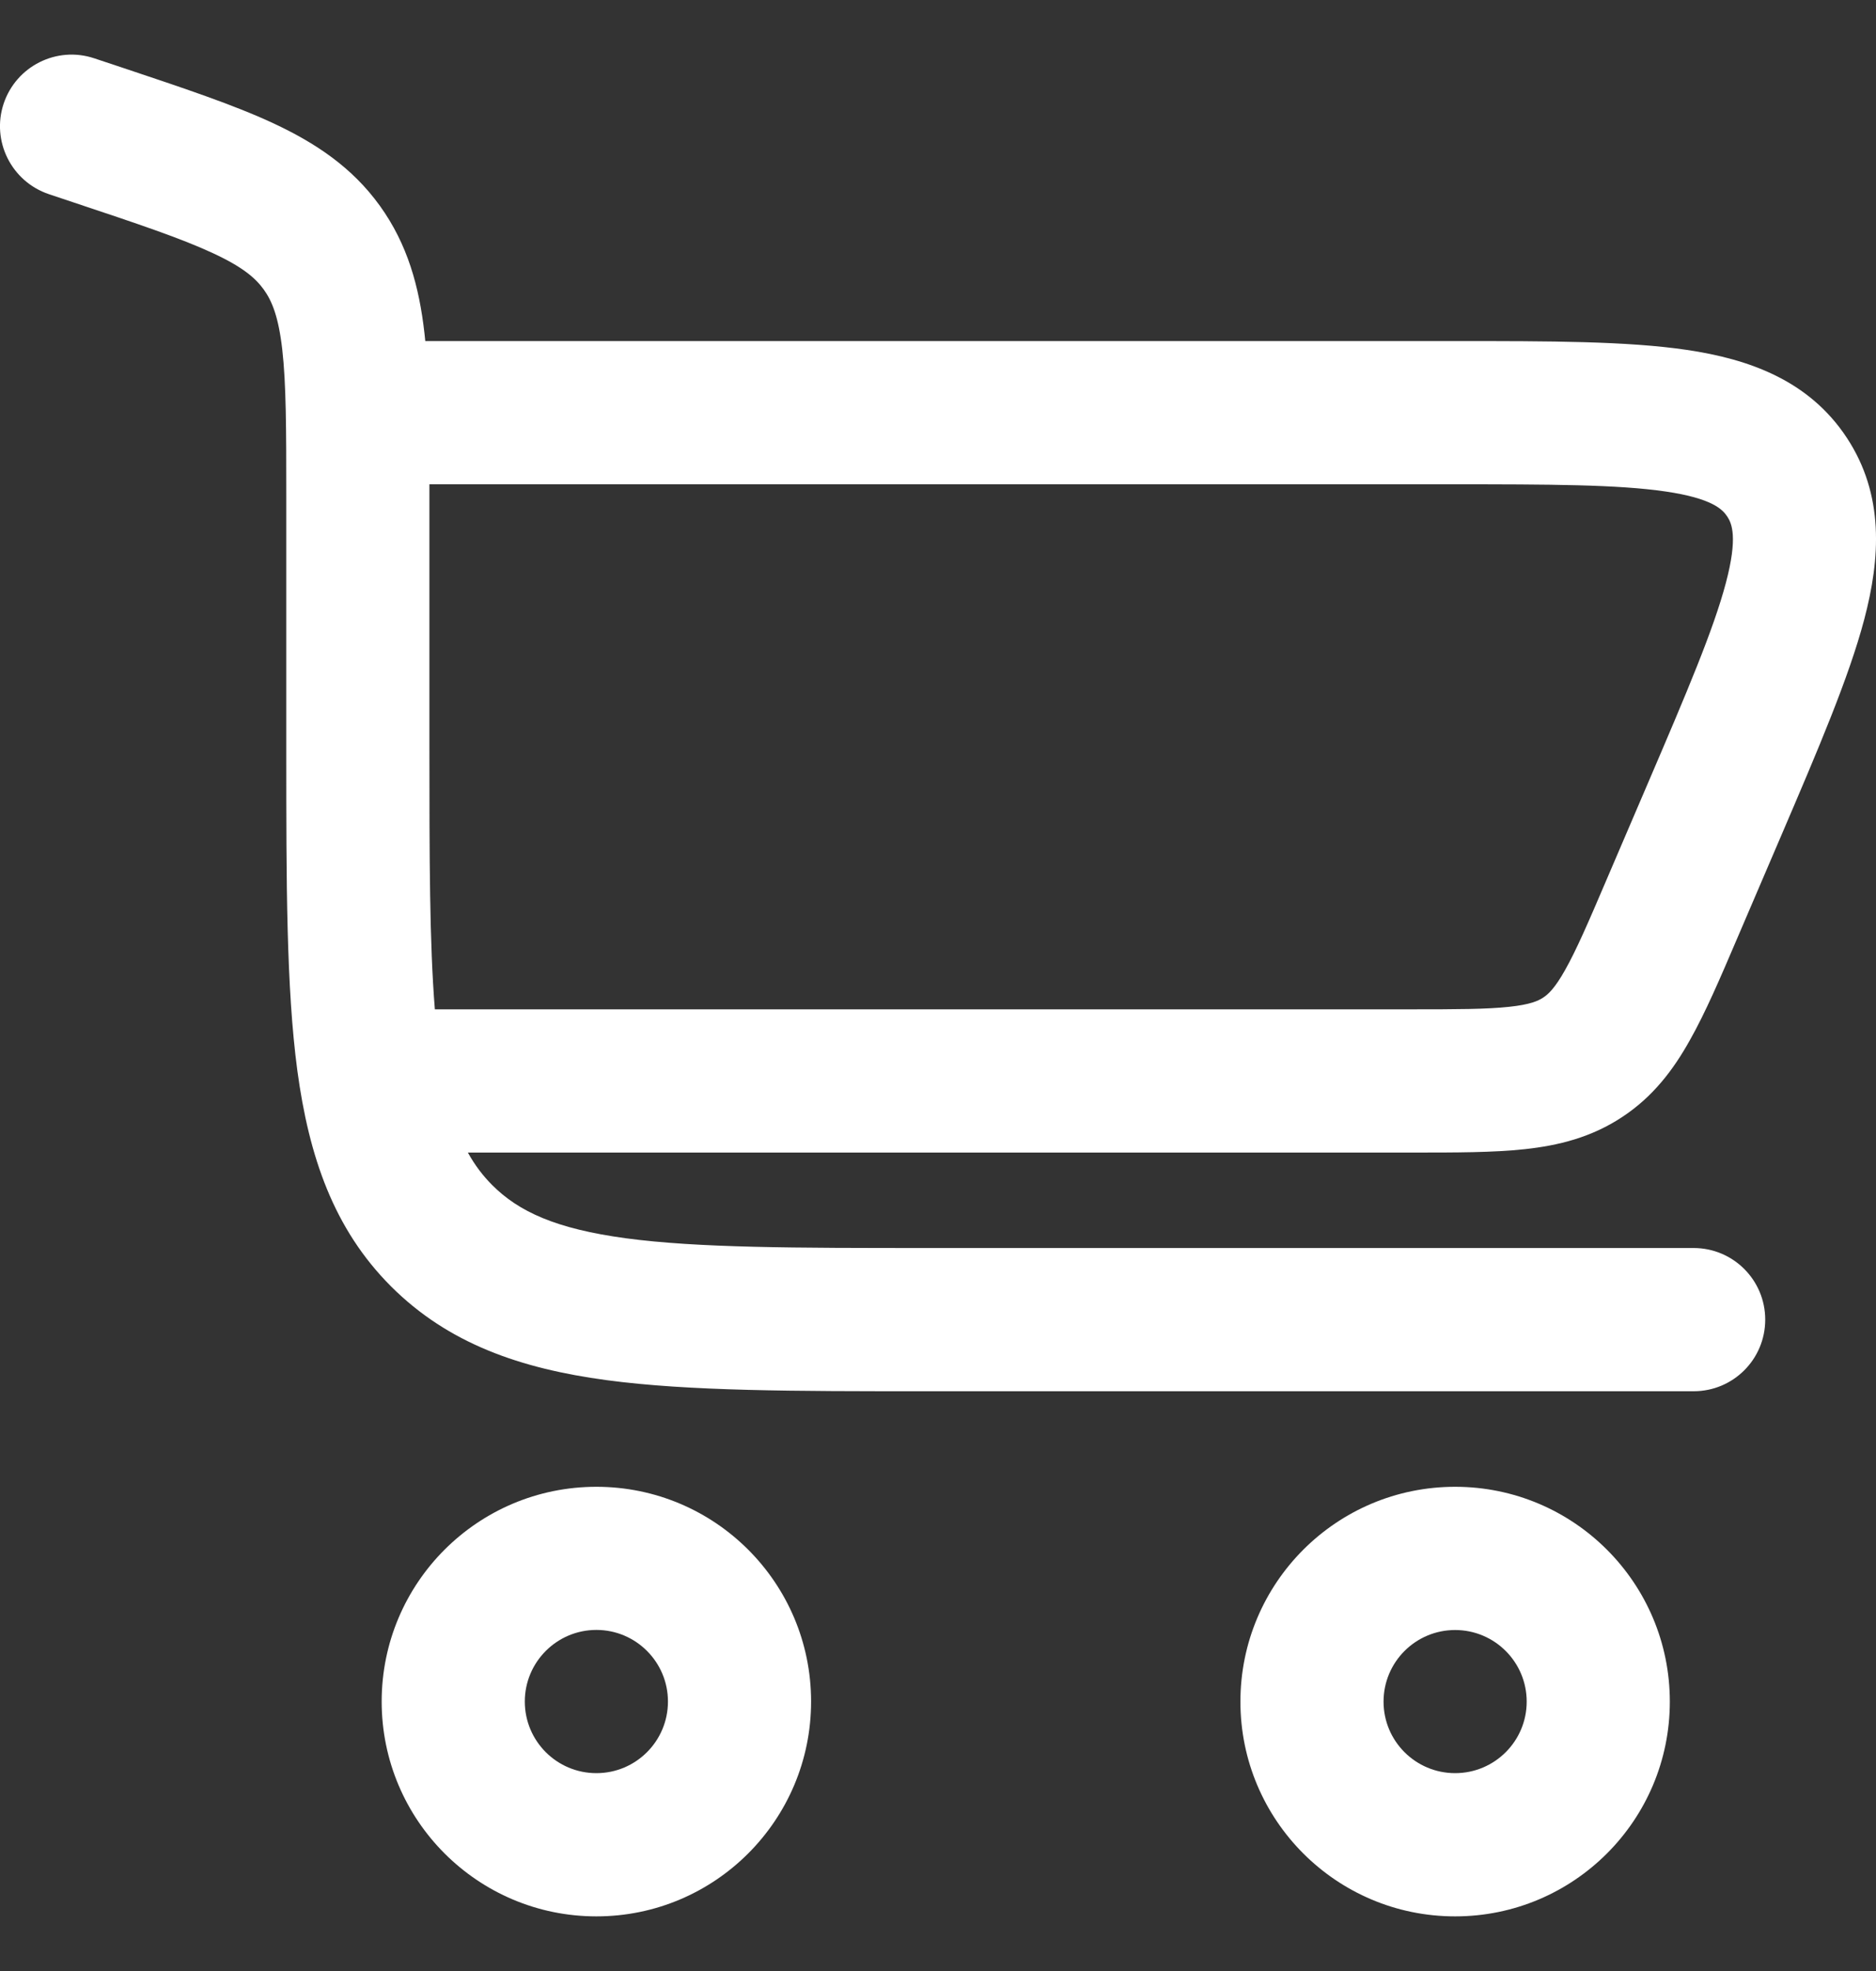 <svg width="20" height="21" viewBox="0 0 20 21" fill="none" xmlns="http://www.w3.org/2000/svg">
<rect x="0" y="0" width="20" height="21" fill="#333333" stroke="none"/>
<path fill-rule="evenodd" clip-rule="evenodd" d="M1.004 0.621C0.605 0.488 0.173 0.704 0.039 1.104C-0.094 1.503 0.122 1.935 0.522 2.069L0.791 2.159C1.479 2.388 1.934 2.541 2.269 2.697C2.587 2.844 2.724 2.963 2.812 3.085C2.9 3.207 2.969 3.375 3.009 3.722C3.051 4.09 3.052 4.57 3.052 5.295L3.052 8.013C3.052 9.404 3.052 10.525 3.17 11.407C3.294 12.323 3.557 13.094 4.169 13.706C4.782 14.318 5.552 14.582 6.468 14.705C7.35 14.823 8.471 14.823 9.862 14.823H18.056C18.478 14.823 18.819 14.482 18.819 14.06C18.819 13.639 18.478 13.297 18.056 13.297H9.918C8.458 13.297 7.44 13.296 6.671 13.193C5.925 13.092 5.53 12.909 5.248 12.627C5.15 12.529 5.063 12.416 4.988 12.28H15.064C15.52 12.28 15.921 12.28 16.254 12.244C16.615 12.205 16.964 12.119 17.293 11.902C17.622 11.686 17.839 11.399 18.016 11.082C18.181 10.79 18.339 10.422 18.518 10.003L18.993 8.895C19.384 7.982 19.711 7.219 19.875 6.598C20.046 5.95 20.091 5.274 19.688 4.663C19.284 4.051 18.645 3.826 17.983 3.728C17.347 3.634 16.517 3.634 15.524 3.634L4.534 3.634C4.531 3.605 4.528 3.577 4.525 3.549C4.469 3.056 4.346 2.604 4.05 2.193C3.754 1.782 3.363 1.523 2.913 1.313C2.49 1.116 1.951 0.937 1.314 0.724L1.004 0.621ZM4.578 5.16C4.578 5.19 4.578 5.221 4.578 5.253L4.578 7.957C4.578 9.149 4.579 10.047 4.636 10.754H15.027C15.531 10.754 15.849 10.753 16.09 10.727C16.314 10.703 16.399 10.664 16.453 10.628C16.506 10.593 16.576 10.53 16.686 10.334C16.805 10.123 16.932 9.831 17.13 9.367L17.566 8.35C17.988 7.366 18.268 6.707 18.4 6.209C18.528 5.724 18.463 5.577 18.414 5.503C18.364 5.428 18.255 5.31 17.759 5.237C17.249 5.162 16.533 5.16 15.463 5.16H4.578Z" fill="white"/>
<path fill-rule="evenodd" clip-rule="evenodd" d="M4.069 18.129C4.069 19.393 5.094 20.418 6.358 20.418C7.622 20.418 8.647 19.393 8.647 18.129C8.647 16.865 7.622 15.841 6.358 15.841C5.094 15.841 4.069 16.865 4.069 18.129ZM6.358 18.892C5.937 18.892 5.595 18.551 5.595 18.129C5.595 17.708 5.937 17.366 6.358 17.366C6.779 17.366 7.121 17.708 7.121 18.129C7.121 18.551 6.779 18.892 6.358 18.892Z" fill="white"/>
<path fill-rule="evenodd" clip-rule="evenodd" d="M15.513 20.418C14.249 20.418 13.224 19.394 13.224 18.13C13.224 16.865 14.249 15.841 15.513 15.841C16.777 15.841 17.802 16.865 17.802 18.13C17.802 19.394 16.777 20.418 15.513 20.418ZM14.75 18.13C14.75 18.551 15.092 18.892 15.513 18.892C15.934 18.892 16.276 18.551 16.276 18.13C16.276 17.708 15.934 17.367 15.513 17.367C15.092 17.367 14.75 17.708 14.75 18.13Z" fill="white"/>
</svg>
